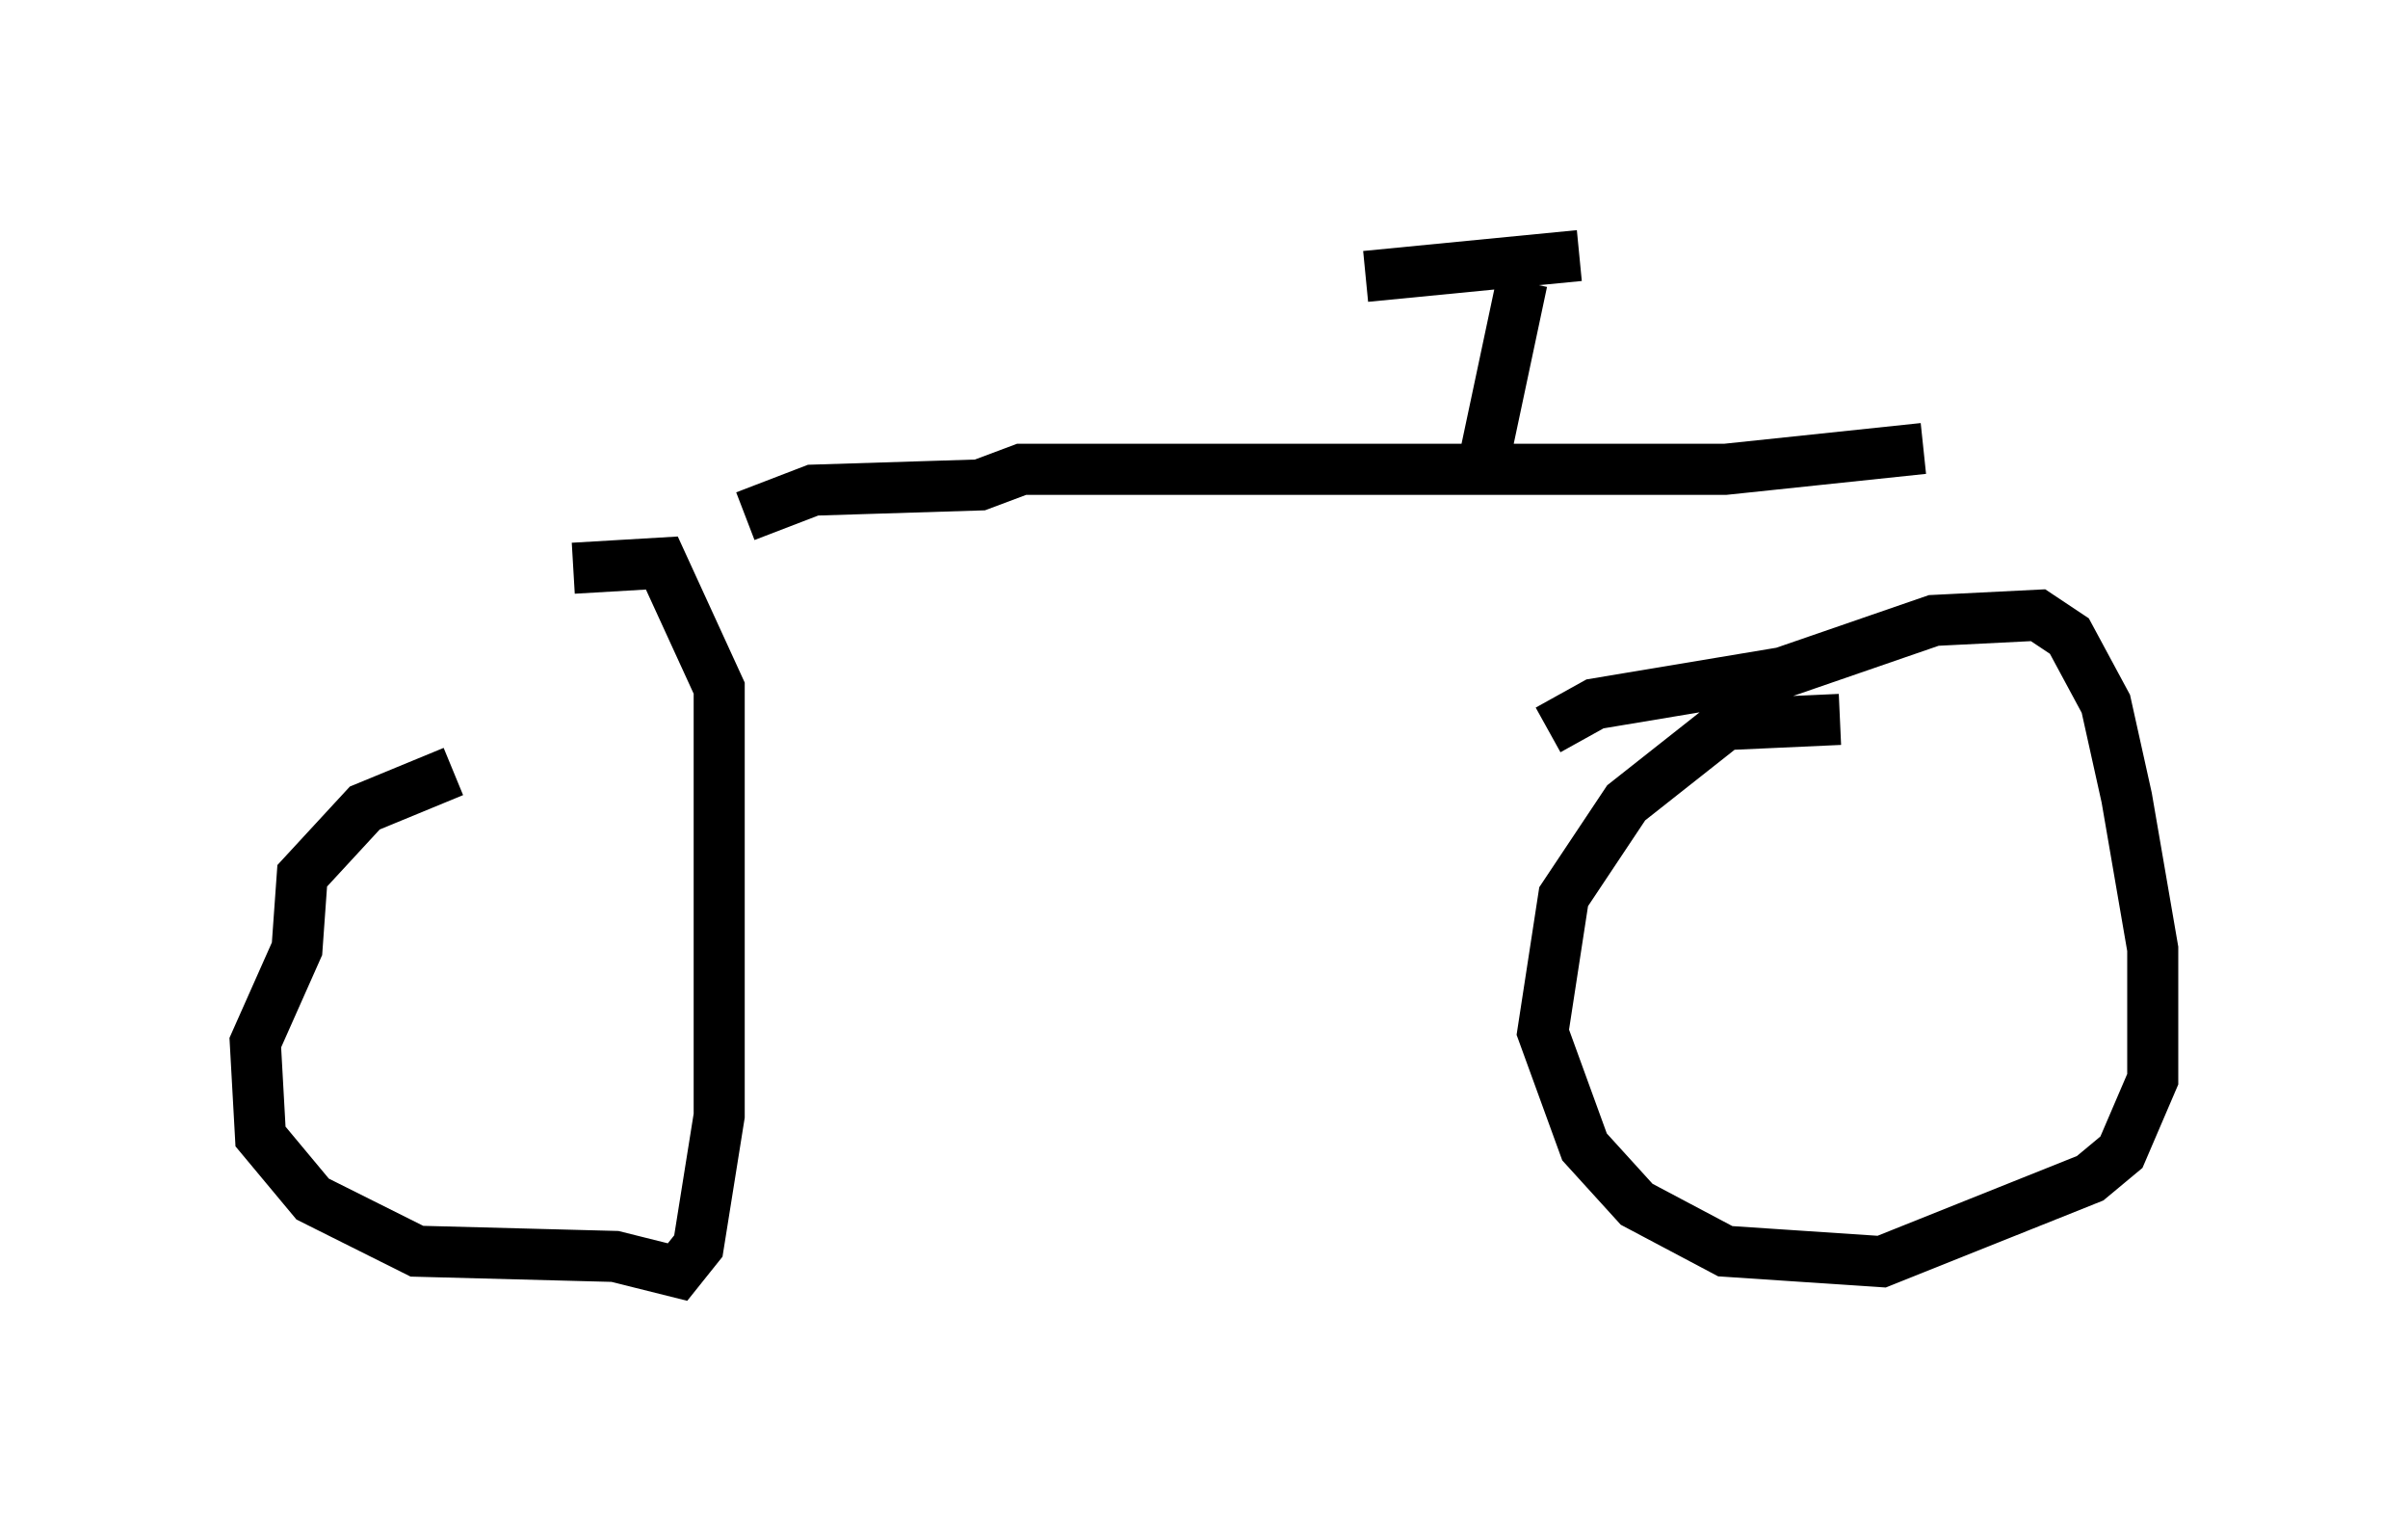 <?xml version="1.0" encoding="utf-8" ?>
<svg baseProfile="full" height="29.906" version="1.1" width="47.159" xmlns="http://www.w3.org/2000/svg" xmlns:ev="http://www.w3.org/2001/xml-events" xmlns:xlink="http://www.w3.org/1999/xlink"><defs /><rect fill="white" height="29.906" width="47.159" x="0" y="0" /><path d="M10.921, 15.004 m-2.042, 0.102 l-1.735, 0.715 -1.225, 1.327 l-0.102, 1.429 -0.817, 1.838 l0.102, 1.838 1.021, 1.225 l2.042, 1.021 3.879, 0.102 l1.225, 0.306 0.408, -0.51 l0.408, -2.552 0.0, -8.371 l-1.123, -2.45 -1.735, 0.102 m24.807, 2.96 l-2.246, 0.102 -1.94, 1.531 l-1.225, 1.838 -0.408, 2.654 l0.817, 2.246 1.021, 1.123 l1.735, 0.919 3.063, 0.204 l4.083, -1.633 0.613, -0.51 l0.613, -1.429 0.0, -2.552 l-0.51, -2.96 -0.408, -1.838 l-0.715, -1.327 -0.613, -0.408 l-2.042, 0.102 -2.96, 1.021 l-3.675, 0.613 -0.919, 0.51 m-15.721, -4.185 l1.327, -0.51 3.267, -0.102 l0.817, -0.306 13.781, 0.0 l3.879, -0.408 m-8.575, 0.102 l0.715, -3.369 m-3.063, -0.102 l4.185, -0.408 " fill="none" stroke="black" stroke-width="1" /></svg>